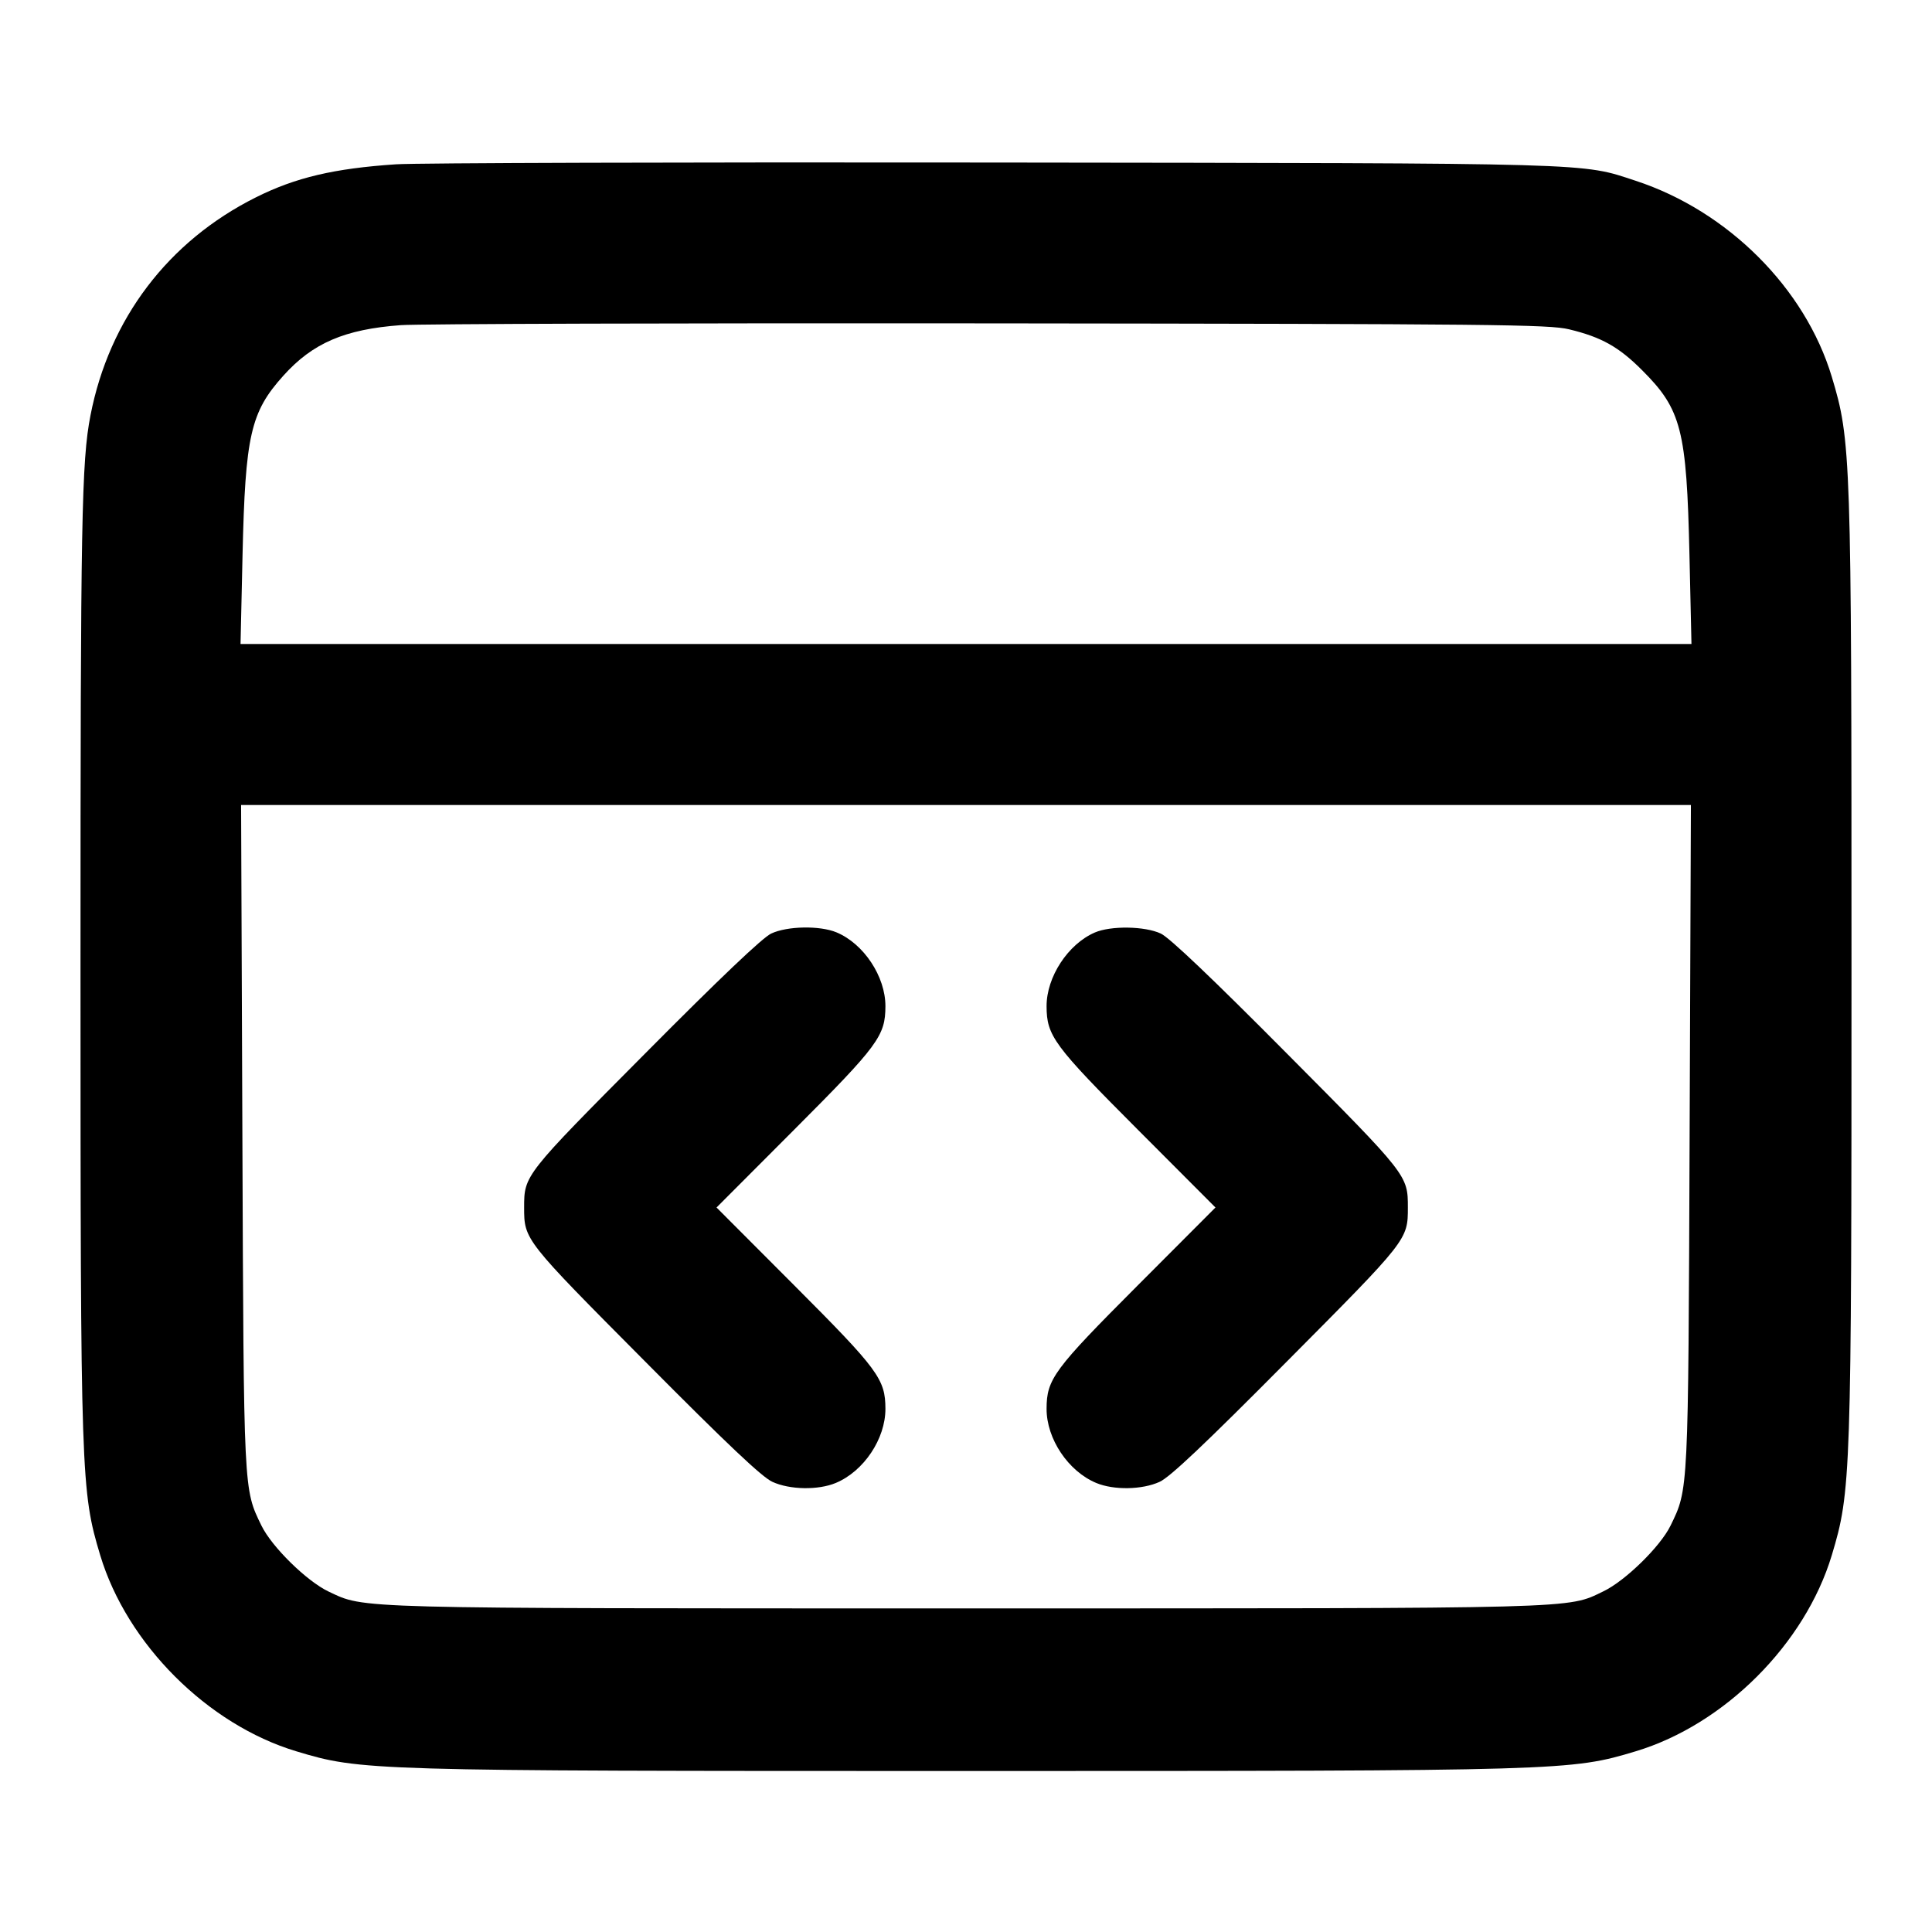 <svg width="24" height="24" viewBox="0 0 24 24" fill="none" xmlns="http://www.w3.org/2000/svg"><path d="M4.920 2.041 C 4.152 2.092,3.672 2.205,3.180 2.451 C 2.089 2.996,1.357 3.961,1.124 5.160 C 1.013 5.729,1.000 6.455,1.000 12.000 C 1.000 18.358,1.006 18.526,1.245 19.320 C 1.577 20.422,2.578 21.423,3.680 21.755 C 4.485 21.998,4.567 22.000,12.000 22.000 C 19.433 22.000,19.515 21.998,20.320 21.755 C 21.422 21.423,22.423 20.422,22.755 19.320 C 22.994 18.526,23.000 18.358,23.000 12.000 C 23.000 5.642,22.994 5.474,22.755 4.680 C 22.424 3.581,21.465 2.622,20.320 2.246 C 19.635 2.021,19.900 2.028,12.340 2.019 C 8.512 2.014,5.173 2.024,4.920 2.041 M19.492 4.091 C 19.894 4.188,20.110 4.309,20.400 4.600 C 20.887 5.086,20.952 5.340,20.987 6.890 L 21.012 8.000 12.000 8.000 L 2.988 8.000 3.013 6.890 C 3.047 5.409,3.112 5.120,3.520 4.667 C 3.883 4.262,4.282 4.090,4.980 4.039 C 5.200 4.023,8.494 4.013,12.300 4.017 C 18.585 4.024,19.245 4.031,19.492 4.091 M20.989 14.110 C 20.972 18.564,20.975 18.493,20.752 18.952 C 20.626 19.211,20.190 19.638,19.918 19.768 C 19.463 19.987,19.707 19.980,12.000 19.980 C 4.304 19.980,4.541 19.986,4.082 19.771 C 3.812 19.643,3.377 19.217,3.248 18.952 C 3.025 18.493,3.028 18.564,3.011 14.110 L 2.995 10.000 12.000 10.000 L 21.005 10.000 20.989 14.110 M9.580 11.597 C 9.474 11.646,8.943 12.151,8.015 13.086 C 6.511 14.599,6.511 14.599,6.511 15.000 C 6.511 15.401,6.511 15.401,8.015 16.914 C 9.038 17.945,9.468 18.351,9.595 18.408 C 9.811 18.507,10.164 18.513,10.382 18.422 C 10.730 18.277,11.000 17.874,10.999 17.500 C 10.998 17.132,10.911 17.014,9.869 15.970 L 8.901 15.000 9.869 14.030 C 10.911 12.986,10.998 12.868,10.999 12.500 C 11.000 12.131,10.730 11.723,10.391 11.582 C 10.185 11.496,9.779 11.503,9.580 11.597 M13.600 11.584 C 13.267 11.728,13.000 12.136,13.001 12.500 C 13.002 12.868,13.089 12.986,14.131 14.030 L 15.099 15.000 14.131 15.970 C 13.089 17.014,13.002 17.132,13.001 17.500 C 13.000 17.874,13.270 18.277,13.618 18.422 C 13.836 18.513,14.189 18.507,14.405 18.408 C 14.532 18.351,14.962 17.945,15.985 16.914 C 17.489 15.401,17.489 15.401,17.489 15.000 C 17.489 14.599,17.489 14.599,15.985 13.086 C 15.057 12.151,14.526 11.646,14.420 11.597 C 14.222 11.504,13.799 11.498,13.600 11.584 " stroke="none" fill-rule="evenodd" fill="black"></path></svg>